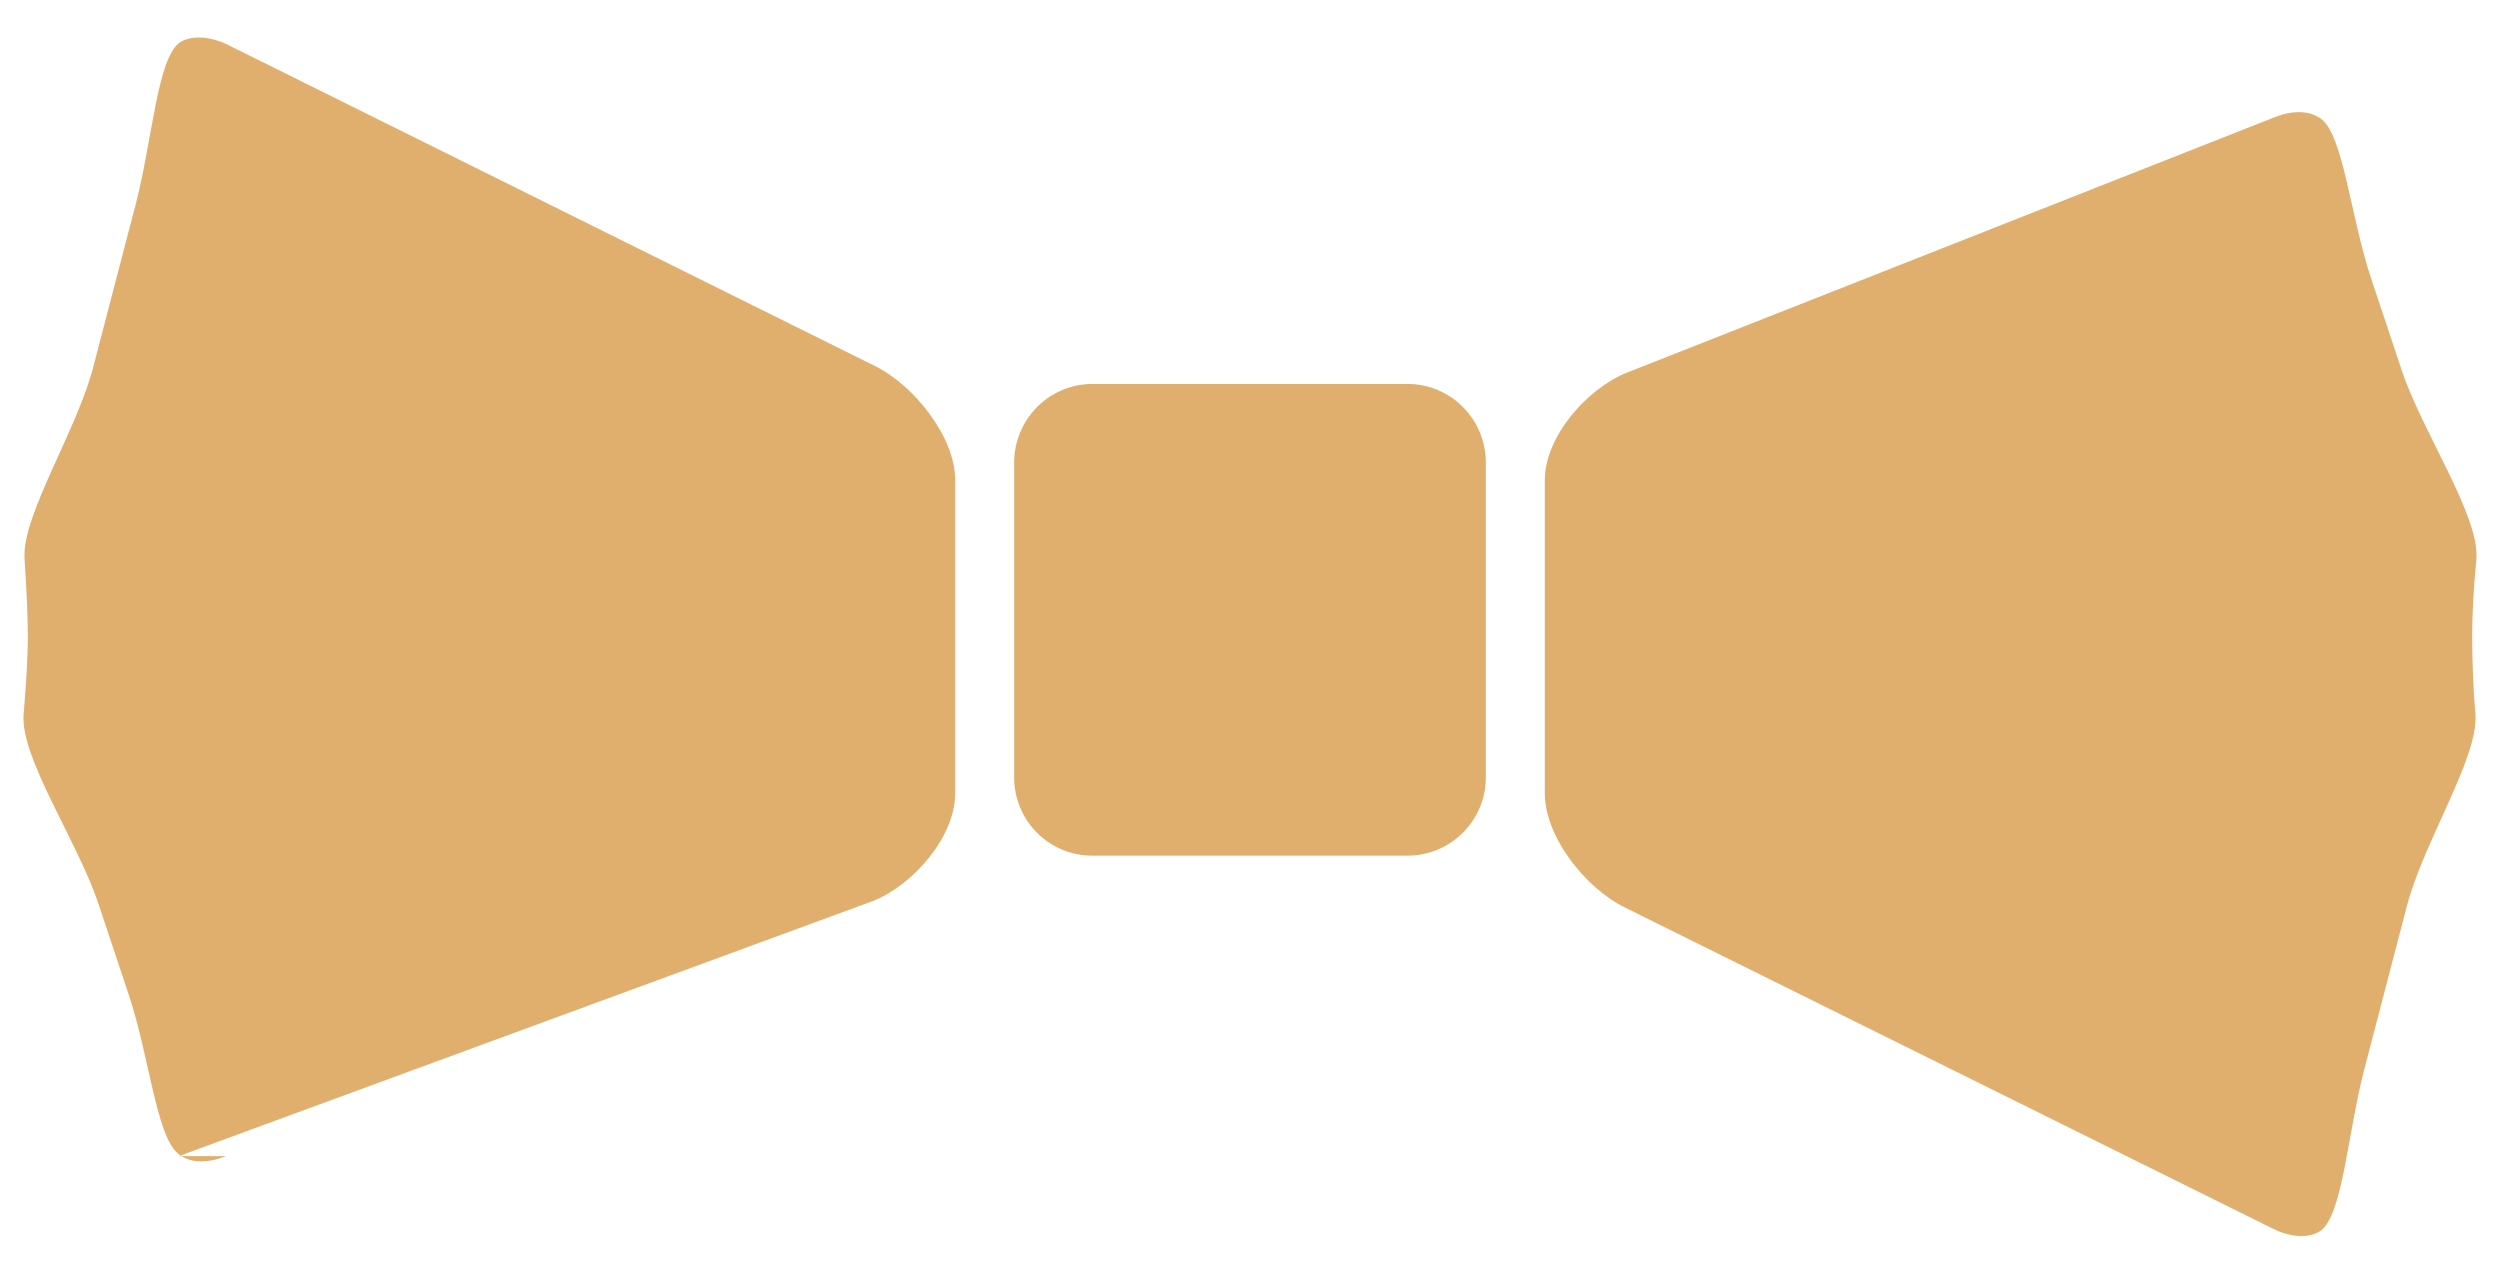 <?xml version="1.0" encoding="utf-8"?>
<!-- Generator: Avocode 2.4.5 - http://avocode.com -->
<svg height="27" width="53" xmlns:xlink="http://www.w3.org/1999/xlink" xmlns="http://www.w3.org/2000/svg" viewBox="0 0 53 27">
    <path fill="#e0af6e" fill-rule="evenodd" d="M 29.84 18.14 C 30.75 18.14 31.5 17.4 31.5 16.48 C 31.5 16.48 31.5 9.81 31.5 9.81 C 31.5 8.89 30.76 8.14 29.84 8.14 C 29.84 8.14 23.16 8.14 23.16 8.14 C 22.24 8.14 21.5 8.89 21.5 9.81 C 21.5 9.81 21.5 16.48 21.5 16.48 C 21.5 17.4 22.24 18.14 23.16 18.14 C 23.16 18.14 29.84 18.14 29.84 18.14 M 3.79 24.51 C 3.79 24.51 18.51 19.1 18.51 19.1 C 19.36 18.76 20.25 17.74 20.25 16.82 C 20.25 16.82 20.25 10.18 20.25 10.18 C 20.25 9.26 19.38 8.18 18.57 7.77 C 18.57 7.77 4.83 0.95 4.83 0.95 C 4.42 0.75 4.03 0.75 3.8 0.91 C 3.34 1.25 3.23 2.94 2.89 4.28 C 2.89 4.28 1.98 7.77 1.98 7.77 C 1.64 9.11 0.46 10.93 0.52 11.84 C 0.56 12.44 0.59 13.04 0.59 13.5 C 0.59 13.96 0.55 14.56 0.5 15.15 C 0.43 16.07 1.66 17.86 2.09 19.17 C 2.09 19.17 2.74 21.12 2.74 21.12 C 3.17 22.43 3.32 24.1 3.78 24.46 C 4.01 24.65 4.36 24.68 4.79 24.51 M 50.91 7.83 C 50.91 7.83 50.26 5.88 50.26 5.88 C 49.83 4.57 49.68 2.9 49.22 2.53 C 48.99 2.35 48.63 2.32 48.21 2.49 C 48.21 2.49 34.49 7.9 34.49 7.9 C 33.64 8.24 32.75 9.26 32.75 10.18 C 32.75 10.18 32.75 16.82 32.75 16.82 C 32.75 17.74 33.61 18.82 34.43 19.23 C 34.43 19.23 48.17 26.04 48.17 26.04 C 48.58 26.25 48.97 26.25 49.2 26.09 C 49.66 25.75 49.77 24.06 50.11 22.72 C 50.11 22.72 51.02 19.23 51.02 19.23 C 51.36 17.89 52.54 16.07 52.48 15.16 C 52.43 14.56 52.41 13.96 52.41 13.5 C 52.41 13.04 52.44 12.45 52.5 11.85 C 52.57 10.93 51.34 9.14 50.91 7.83" />
</svg>
